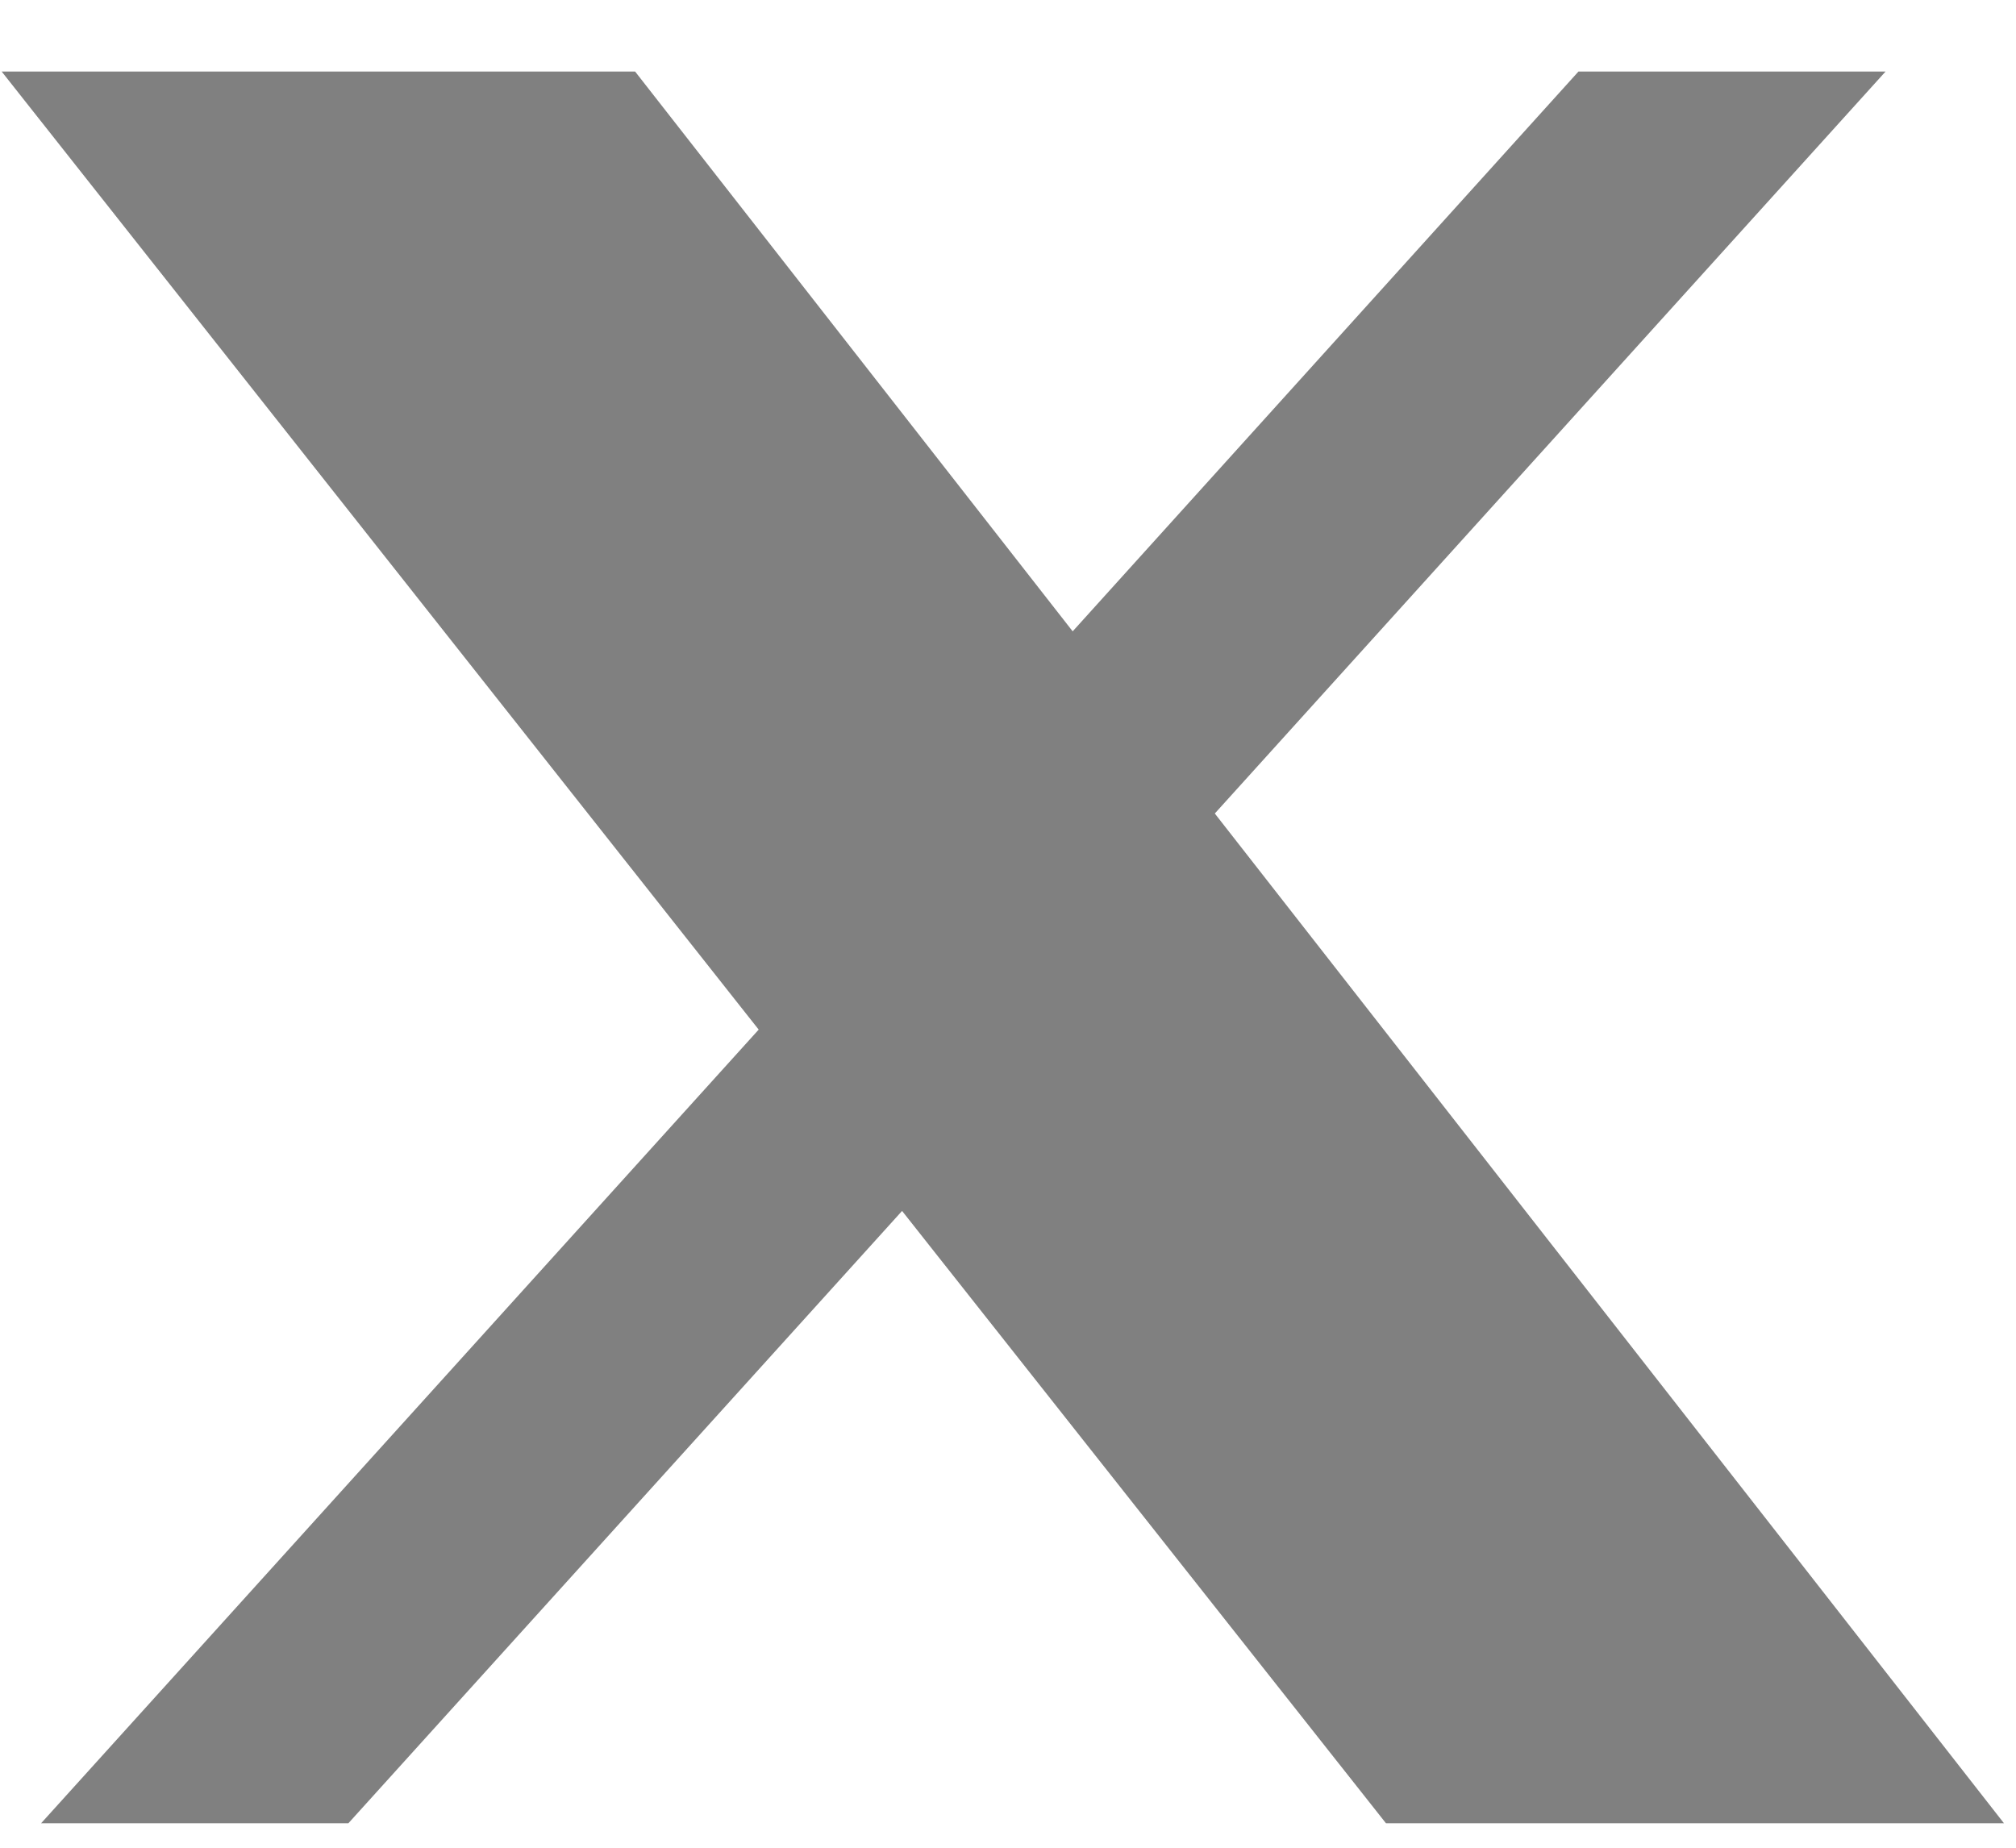 <svg width="24" height="22" viewBox="0 0 24 22" fill="none" xmlns="http://www.w3.org/2000/svg">
<path d="M18.791 0.852H22.447L14.462 9.686L23.857 21.709H16.5L10.739 14.418L4.147 21.709H0.489L9.032 12.259L0.02 0.852H7.561L12.77 7.517L18.791 0.852Z" fill="#808080"/>
</svg>
